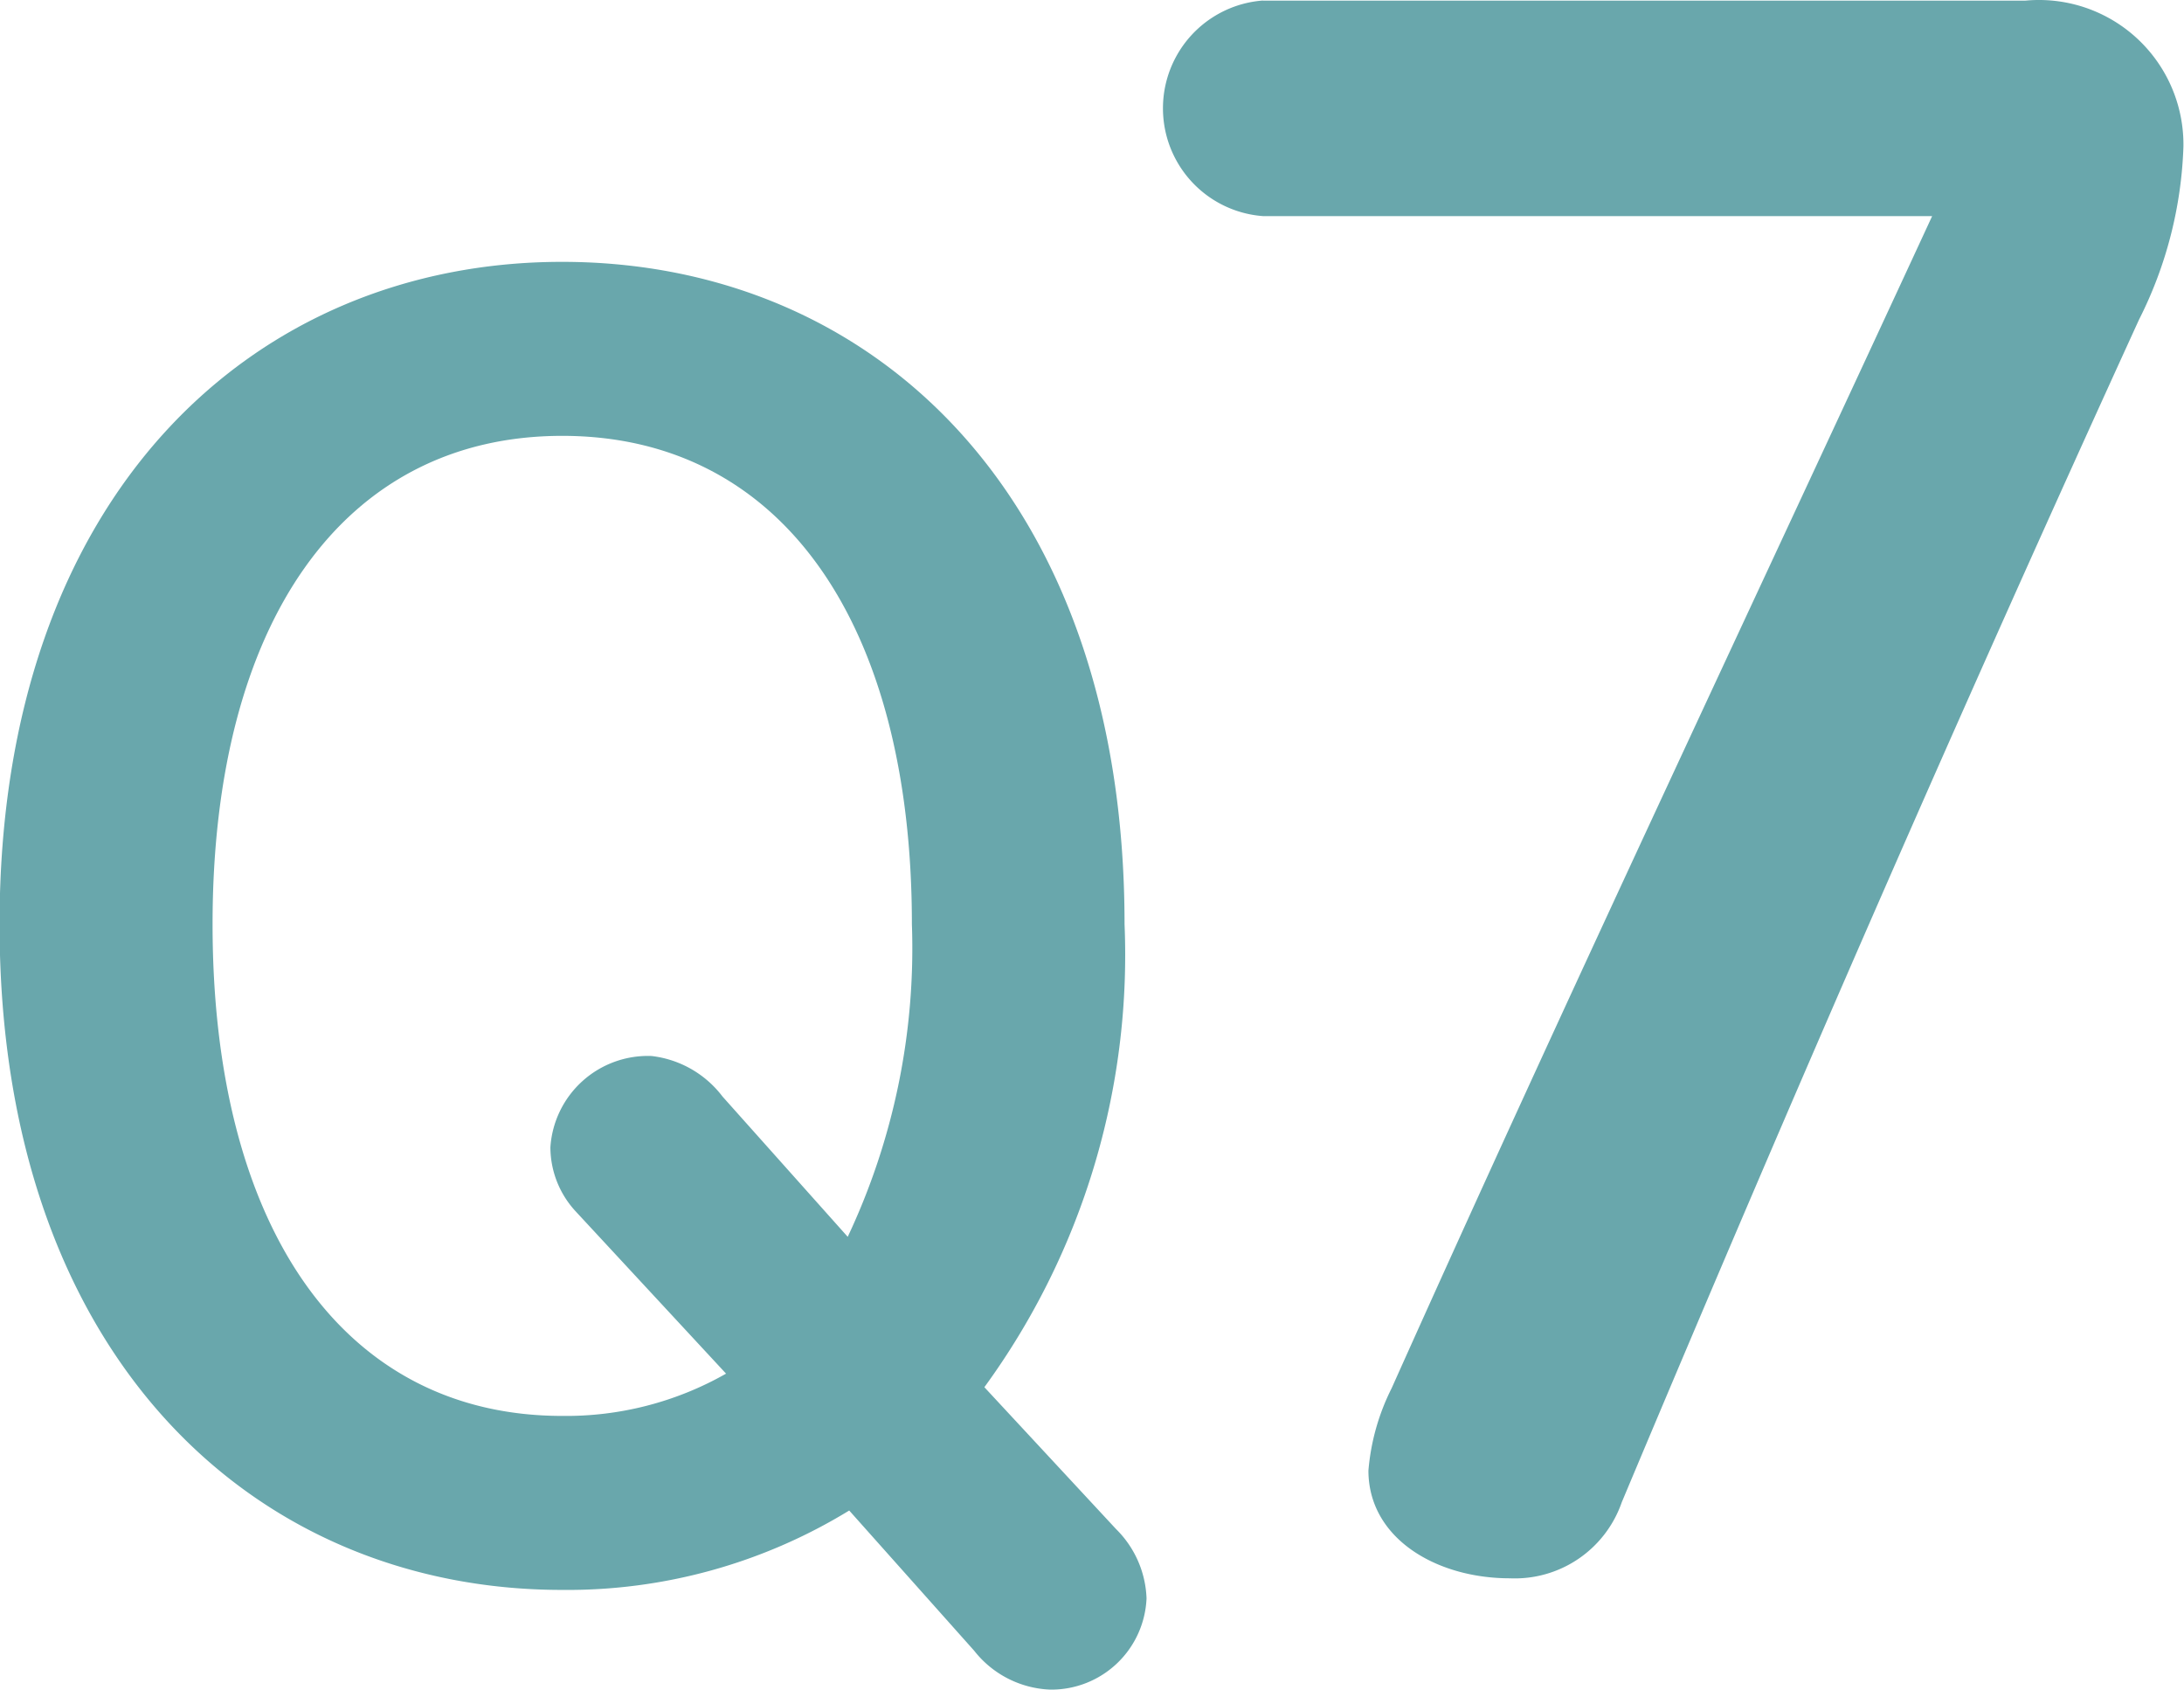 <svg xmlns="http://www.w3.org/2000/svg" width="49.656" height="38.406" viewBox="0 0 49.656 38.406">
  <defs>
    <style>
      .cls-1 {
        fill: #69a7ac;
        fill-rule: evenodd;
      }
    </style>
  </defs>
  <path id="question_icon_num_7" class="cls-1" d="M341.1,265.219a16.681,16.681,0,0,0,3.187-10.524c0-9.793-5.761-15.055-12.789-15.055-6.99,0-12.789,5.262-12.789,15.055,0,9.832,5.8,15.132,12.789,15.132a12.272,12.272,0,0,0,6.529-1.805l2.842,3.188a2.31,2.31,0,0,0,1.728.883,2.166,2.166,0,0,0,2.19-2.074,2.326,2.326,0,0,0-.692-1.574Zm-5.953-6.606a2.368,2.368,0,0,0-1.614-.922,2.222,2.222,0,0,0-2.3,2.074,2.151,2.151,0,0,0,.576,1.459l3.418,3.687a7.353,7.353,0,0,1-3.725.961c-4.993,0-7.95-4.3-7.95-11.177,0-6.836,2.957-11.1,7.95-11.1s7.95,4.263,7.95,11.1a15.375,15.375,0,0,1-1.459,7.106ZM347.432,233.7a2.457,2.457,0,0,0,0,4.9h15.217c-4.176,9.025-8.353,17.857-12.289,26.642a5.087,5.087,0,0,0-.528,1.872c0,1.537,1.536,2.449,3.216,2.449a2.573,2.573,0,0,0,2.544-1.729c4.033-9.6,7.681-17.953,11.761-26.882a9.381,9.381,0,0,0,1.009-3.936,3.285,3.285,0,0,0-3.6-3.313H347.432Z" transform="translate(-318.719 -233.688)"/>
</svg>
